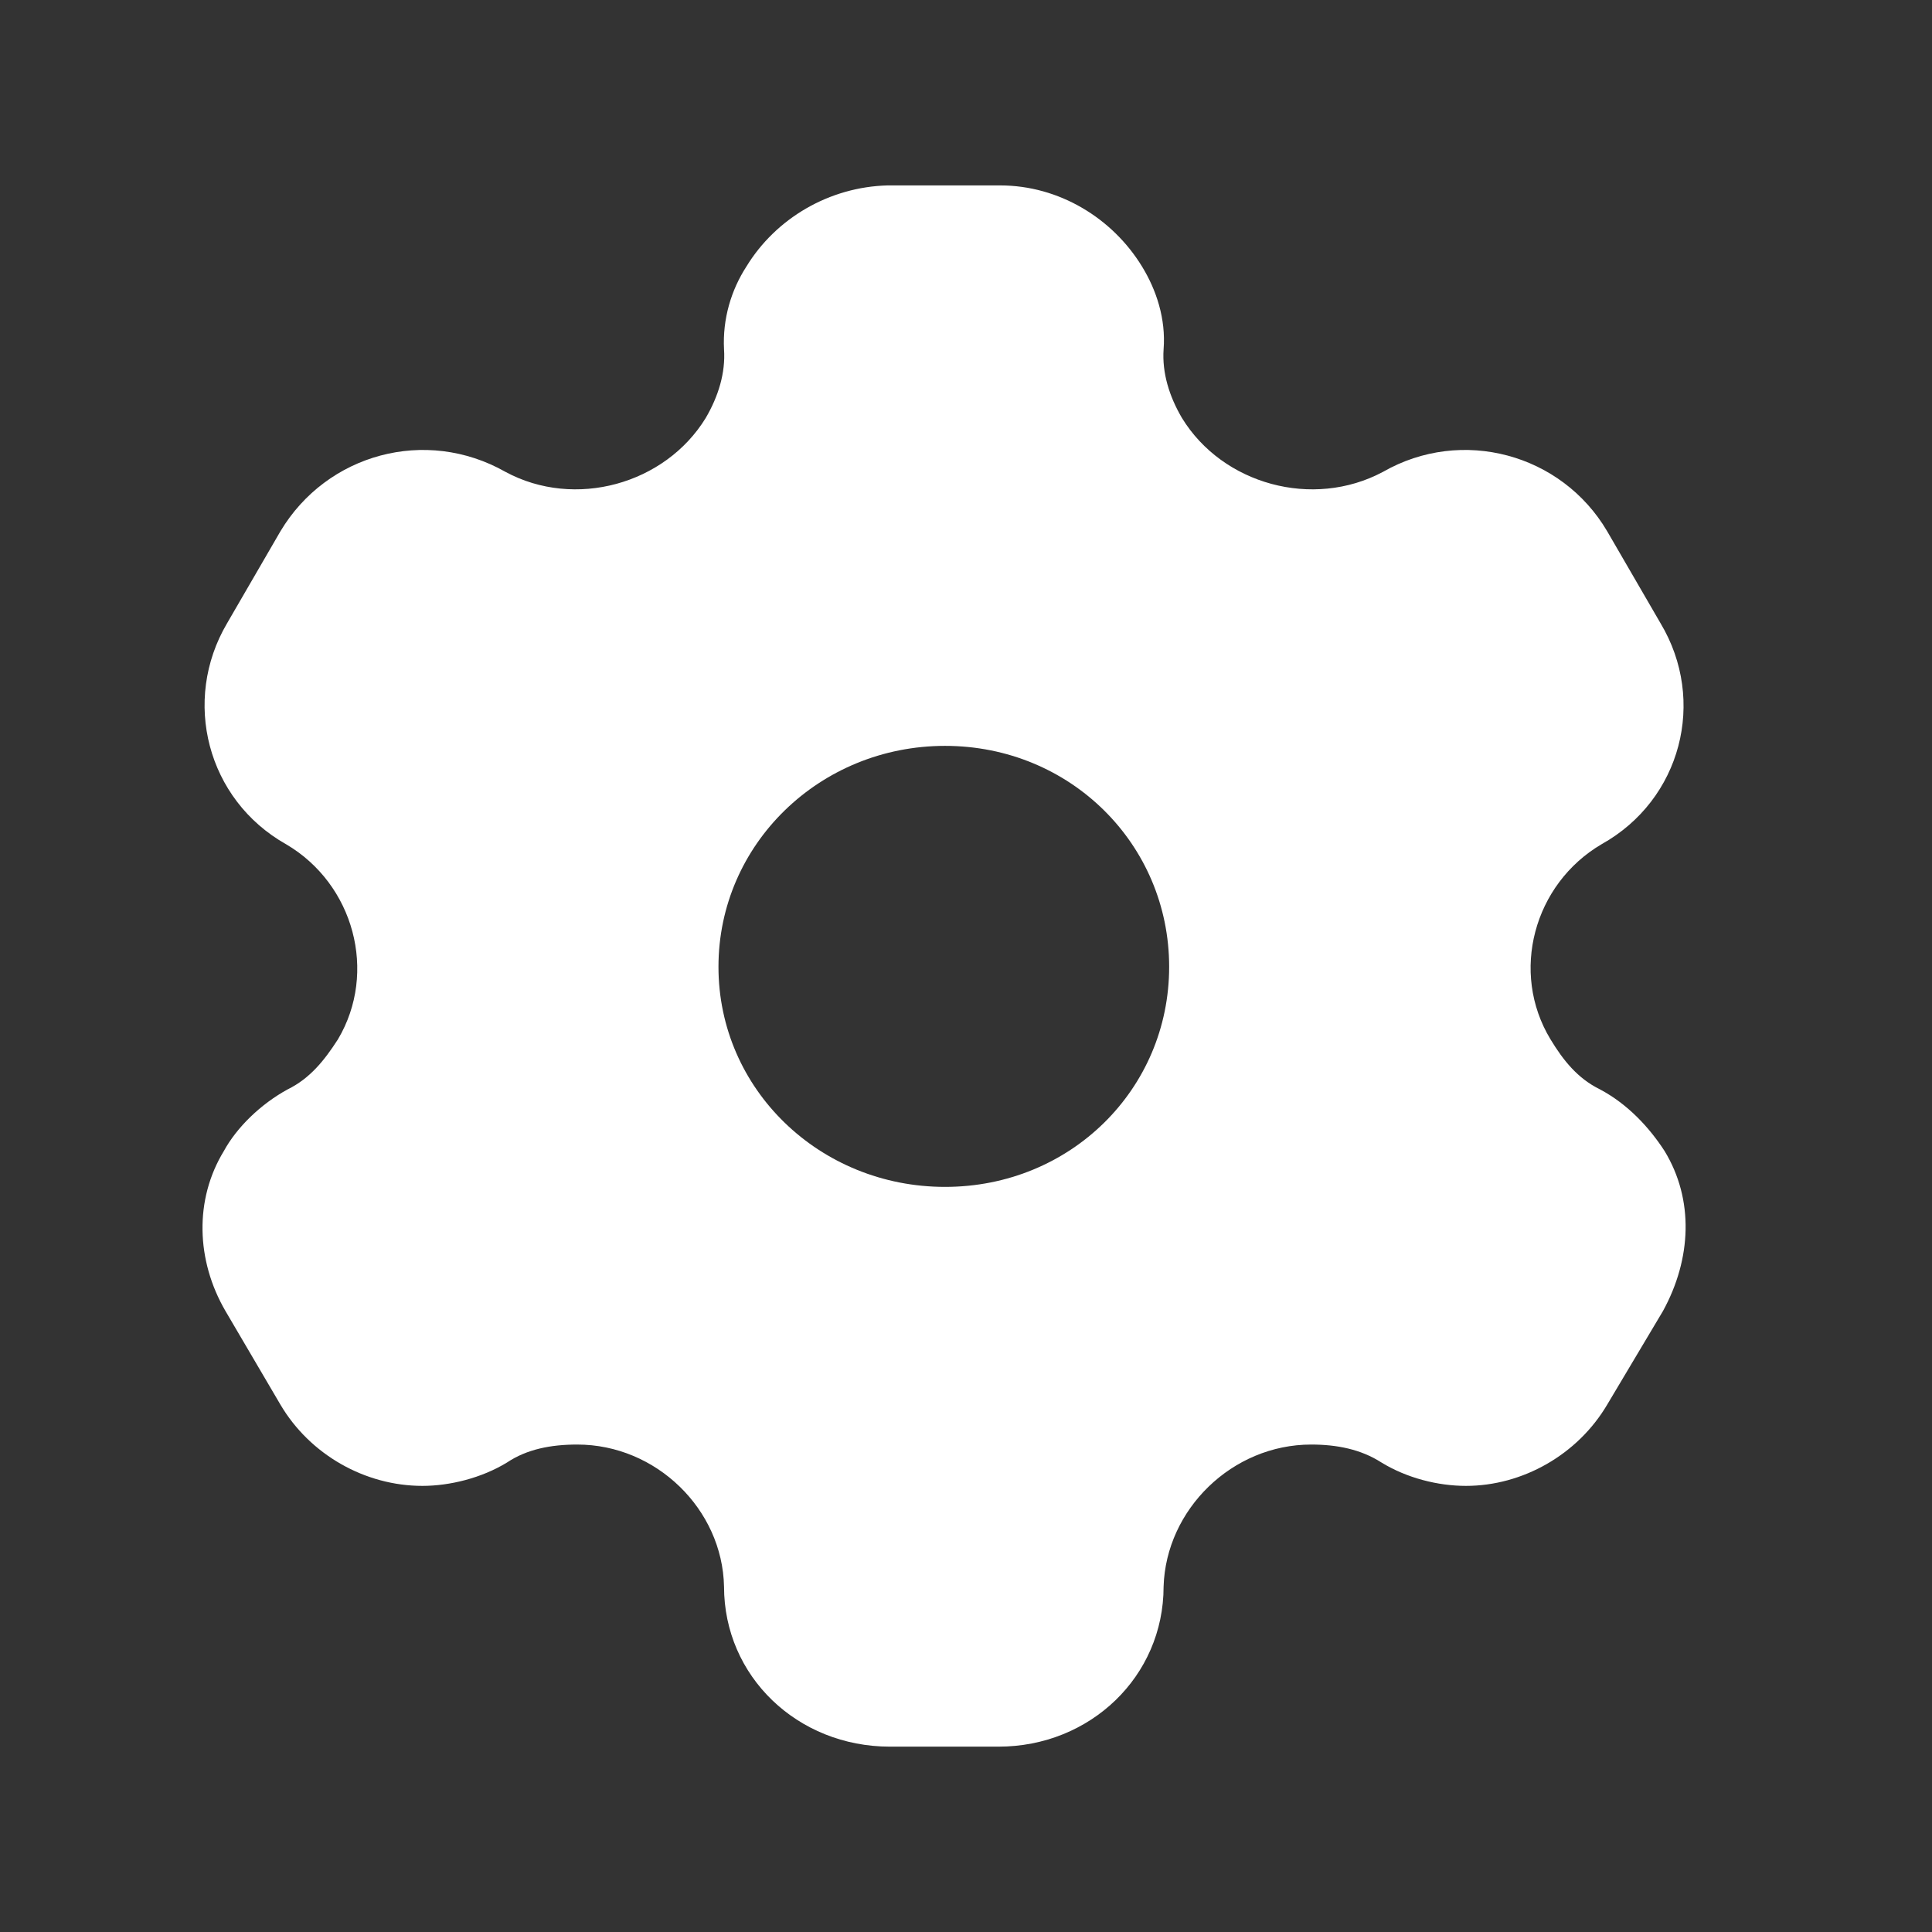 <svg width="33" height="33" viewBox="0 0 33 33" fill="none" xmlns="http://www.w3.org/2000/svg">
<rect x="0" y="0" width="33" height="33" fill="#333333" stroke="none"/>
<path fill-rule="evenodd" clip-rule="evenodd" d="M27.328 18.607C27.805 18.86 28.173 19.26 28.432 19.66C28.936 20.487 28.895 21.5 28.405 22.393L27.451 23.994C26.947 24.847 26.007 25.38 25.039 25.38C24.562 25.38 24.031 25.247 23.595 24.98C23.241 24.753 22.832 24.674 22.396 24.674C21.047 24.674 19.916 25.78 19.875 27.1C19.875 28.634 18.622 29.834 17.055 29.834H15.201C13.621 29.834 12.367 28.634 12.367 27.1C12.34 25.78 11.209 24.674 9.86 24.674C9.41 24.674 9.001 24.753 8.661 24.98C8.225 25.247 7.68 25.38 7.216 25.38C6.235 25.38 5.295 24.847 4.791 23.994L3.851 22.393C3.347 21.527 3.319 20.487 3.824 19.66C4.042 19.26 4.45 18.86 4.914 18.607C5.295 18.42 5.54 18.113 5.772 17.753C6.453 16.607 6.045 15.1 4.886 14.42C3.537 13.66 3.101 11.967 3.878 10.647L4.791 9.073C5.581 7.753 7.271 7.287 8.634 8.06C9.819 8.7 11.359 8.273 12.054 7.14C12.272 6.767 12.394 6.367 12.367 5.967C12.34 5.447 12.49 4.953 12.749 4.553C13.253 3.727 14.166 3.193 15.16 3.167H17.082C18.09 3.167 19.003 3.727 19.507 4.553C19.752 4.953 19.916 5.447 19.875 5.967C19.848 6.367 19.97 6.767 20.189 7.14C20.883 8.273 22.423 8.7 23.622 8.06C24.971 7.287 26.674 7.753 27.451 9.073L28.364 10.647C29.154 11.967 28.718 13.66 27.356 14.42C26.198 15.1 25.789 16.607 26.484 17.753C26.702 18.113 26.947 18.42 27.328 18.607ZM12.272 16.514C12.272 18.607 14.002 20.273 16.142 20.273C18.281 20.273 19.97 18.607 19.97 16.514C19.97 14.42 18.281 12.74 16.142 12.74C14.002 12.74 12.272 14.42 12.272 16.514Z" fill="white"/>
</svg>
